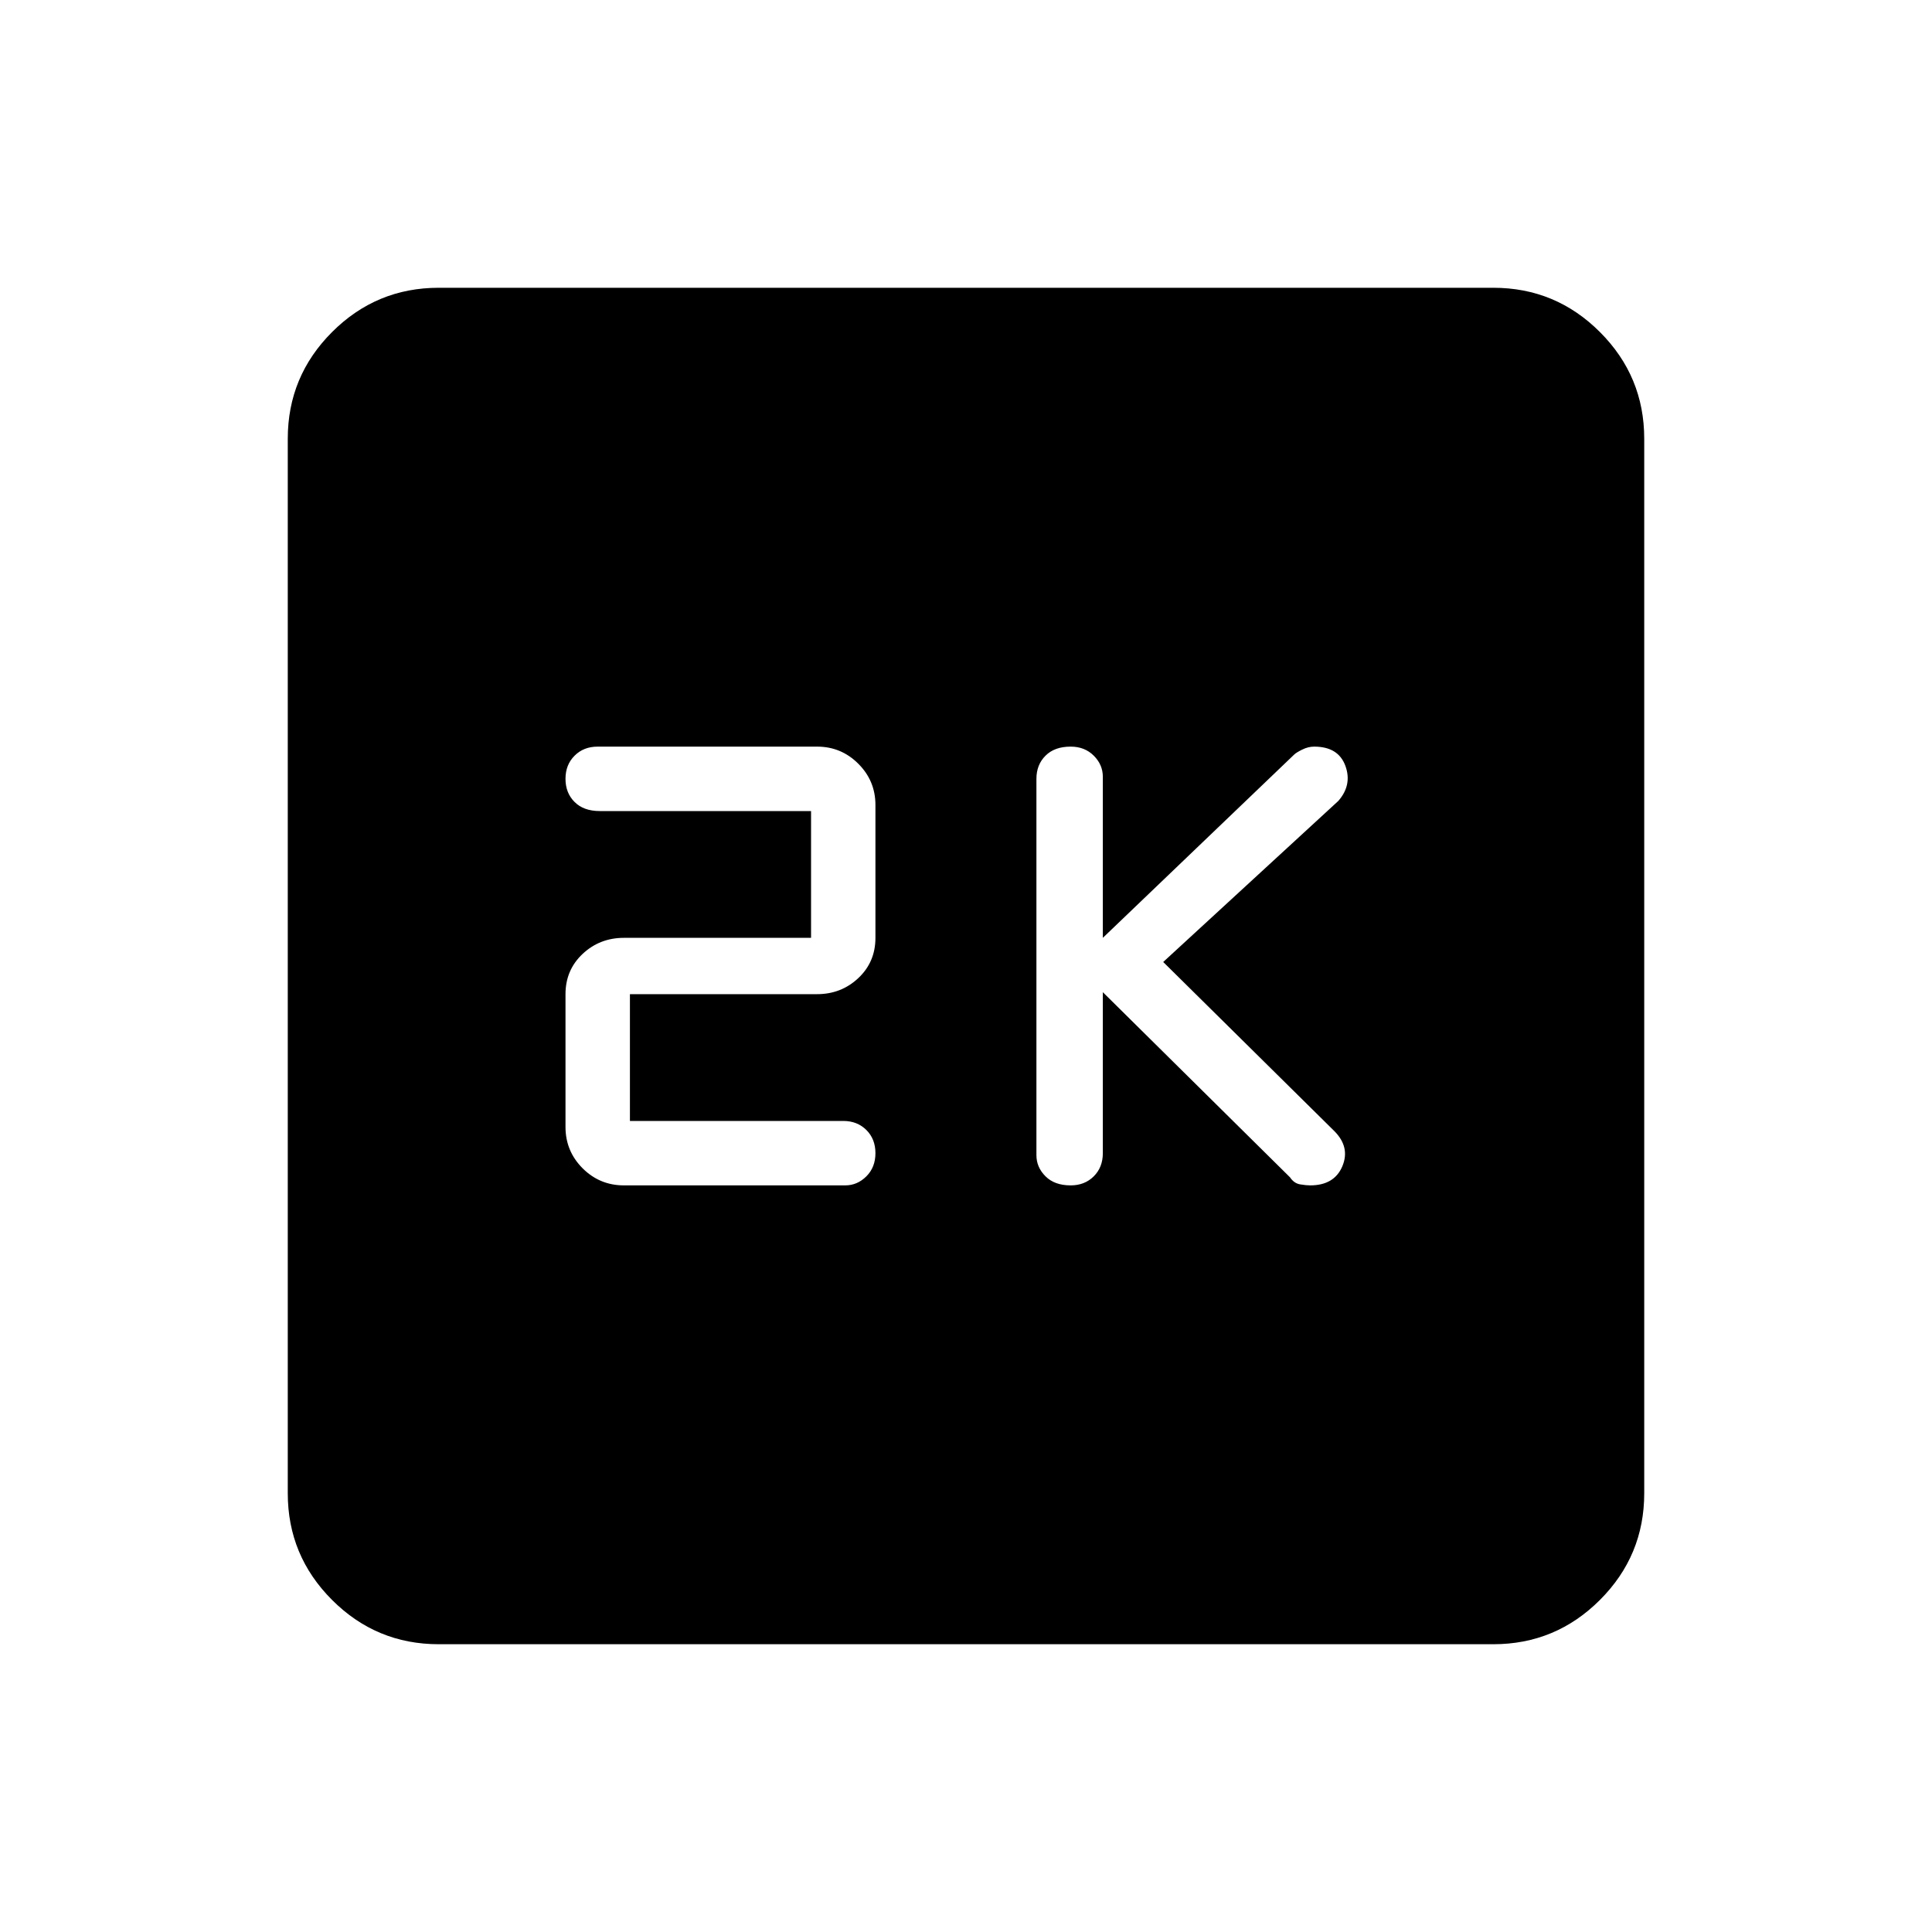 <svg xmlns="http://www.w3.org/2000/svg" height="40" width="40"><path d="M22.167 24.542q.291 0 .479-.188.187-.187.187-.479v-3.333l3.875 3.833q.084.125.209.146.125.021.208.021.5 0 .667-.396.166-.396-.167-.729l-3.542-3.5 3.625-3.334q.292-.333.146-.729-.146-.396-.646-.396-.125 0-.25.063-.125.062-.166.104l-3.959 3.792v-3.334q0-.25-.187-.437-.188-.188-.479-.188-.334 0-.521.188-.188.187-.188.479v7.792q0 .25.188.437.187.188.521.188Zm-9.25 0H17.5q.25 0 .438-.188.187-.187.187-.479t-.187-.479q-.188-.188-.48-.188h-4.416v-2.625h3.875q.5 0 .854-.333t.354-.833v-2.75q0-.5-.354-.854-.354-.355-.854-.355h-4.542q-.292 0-.479.188-.188.187-.188.479t.188.479q.187.188.521.188h4.375v2.625h-3.875q-.5 0-.855.333-.354.333-.354.833v2.75q0 .5.354.855.355.354.855.354Zm-3.834 9.5q-1.291 0-2.208-.917-.917-.917-.917-2.208V9.083q0-1.291.917-2.208.917-.917 2.208-.917h21.834q1.291 0 2.208.917.917.917.917 2.208v21.834q0 1.291-.917 2.208-.917.917-2.208.917Z"/></svg>